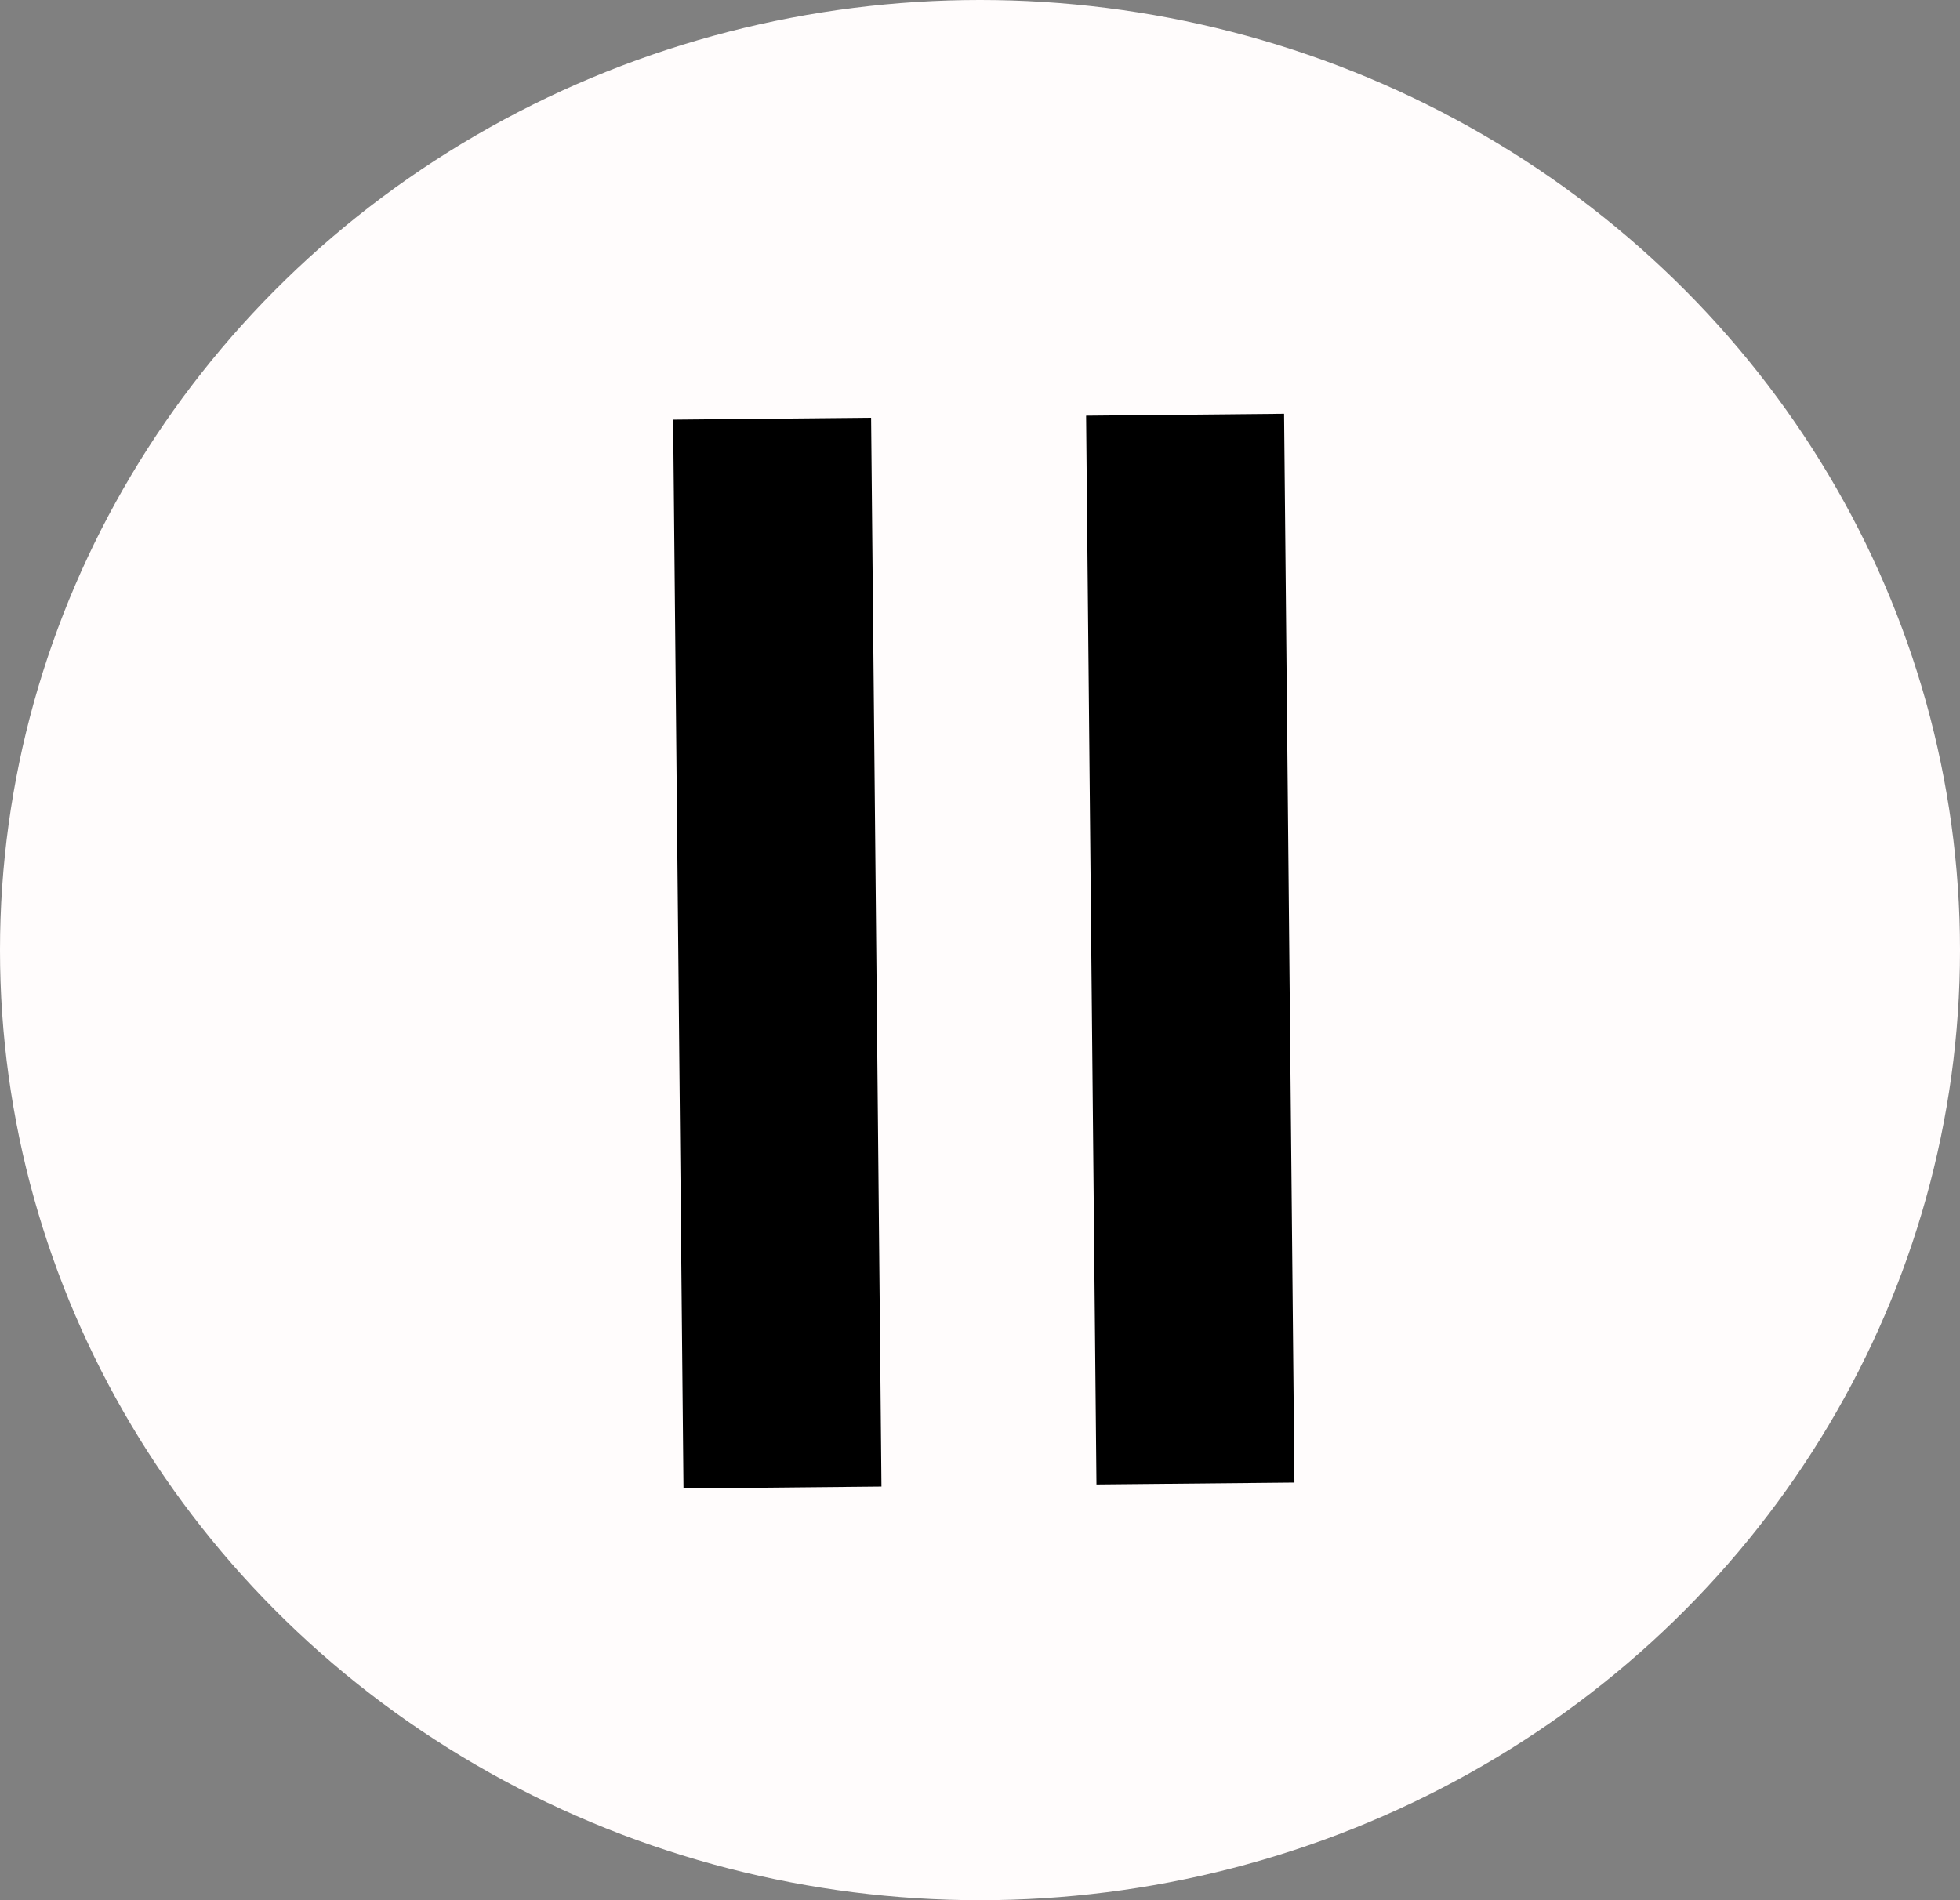 <svg width="99" height="96" viewBox="0 0 99 96" fill="none" xmlns="http://www.w3.org/2000/svg">
<rect x="0" y="0" width="99" height="96" fill="#808080" stroke="none"/>
<ellipse cx="49.5" cy="48" rx="49.5" ry="48" fill="#FFFCFC"/>
<line x1="39" y1="21.154" x2="39.523" y2="75.151" stroke="black" stroke-width="10"/>
<line x1="59.859" y1="20.952" x2="60.382" y2="74.949" stroke="black" stroke-width="10"/>
</svg>
